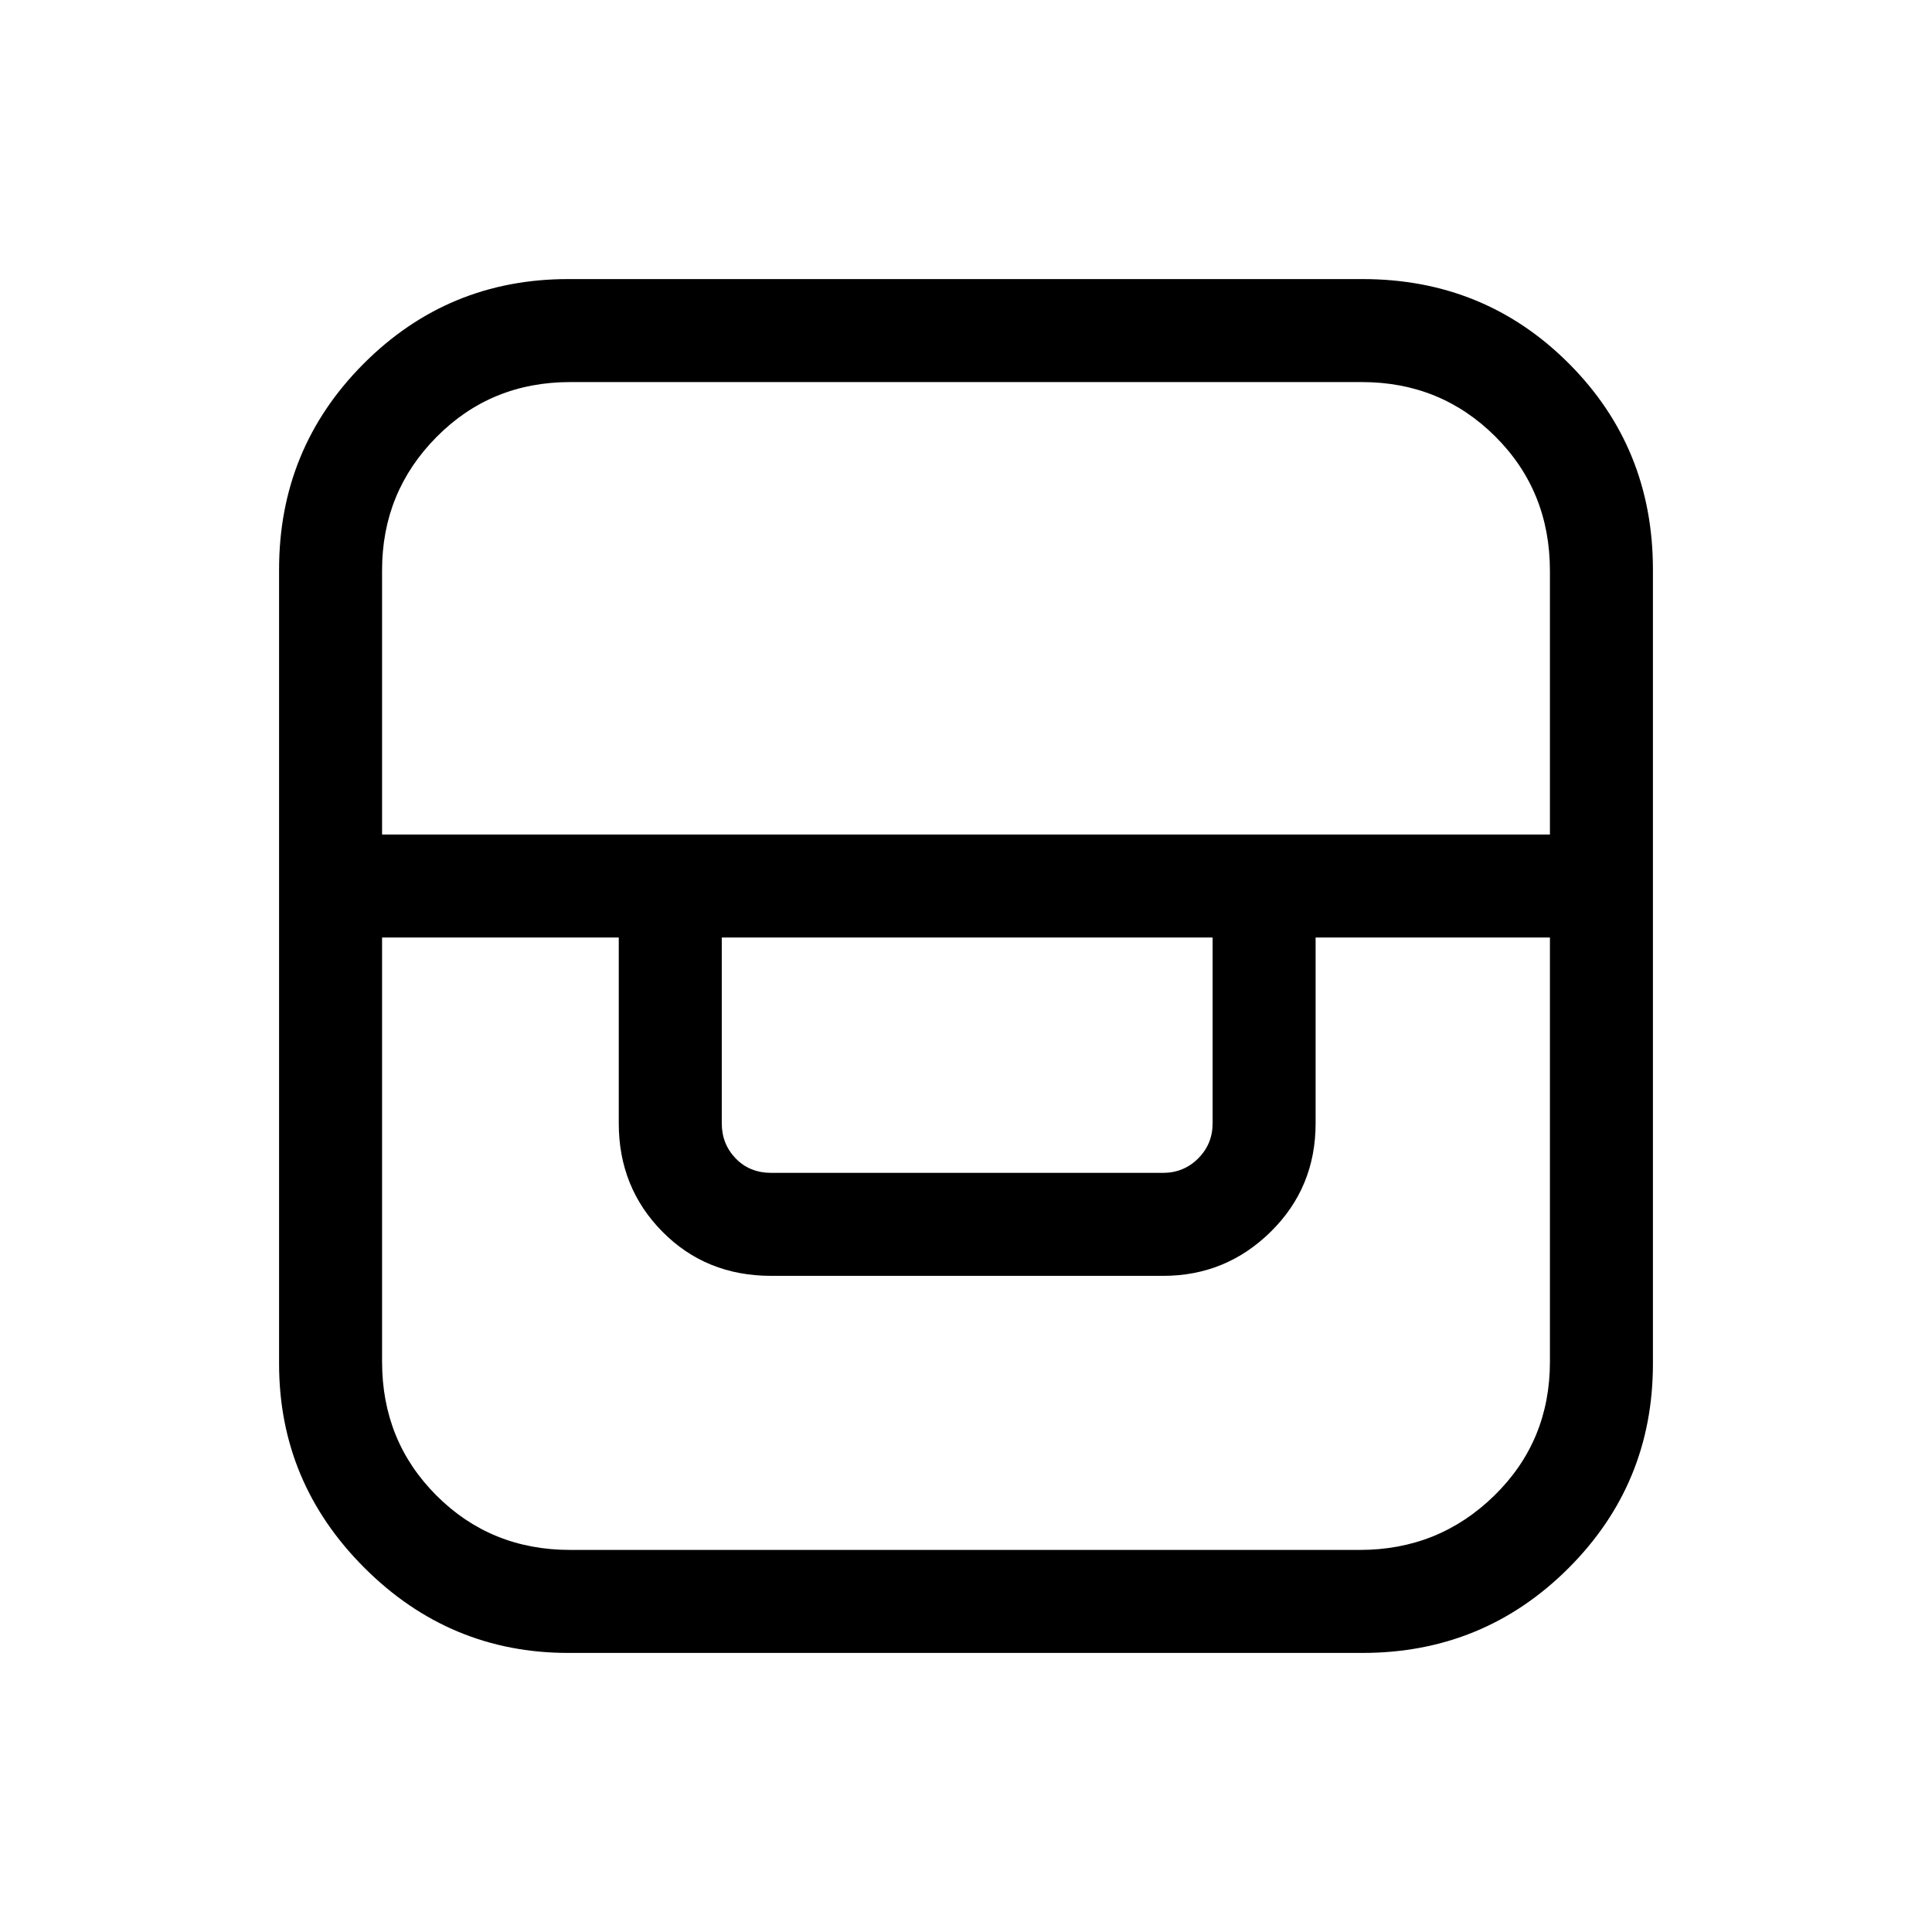 <svg xmlns="http://www.w3.org/2000/svg" height="40" viewBox="0 -960 960 960" width="40"><path d="M282.36-138.67q-58.99 0-101.34-42.35t-42.35-101.34v-394.67q0-60.07 41.96-102.19 41.97-42.11 101.73-42.11h394.67q60.58 0 102.44 41.86t41.86 102.44v394.67q0 59.76-42.11 101.73-42.12 41.96-102.19 41.96H282.36Zm-92.51-355.48v210.79q0 39.46 27.03 66.48 27.02 27.03 66.48 27.03h392.33q39.24 0 66.85-27.03 27.61-27.02 27.61-66.48v-210.79H653.72v92.33q0 31.91-22.28 53.85-22.27 21.94-53.52 21.94H383.26q-32.43 0-54.11-21.94-21.69-21.94-21.69-53.85v-92.33H189.85Zm168.79 0v92.33q0 10.26 6.92 17.44 6.93 7.17 17.7 7.17h194.66q10.26 0 17.44-7.17 7.18-7.18 7.18-17.44v-92.33h-243.9Zm-168.79-51.18h580.3v-130.96q0-39.75-27.14-66.81-27.15-27.05-66.32-27.05H283.36q-39.46 0-66.48 27.32-27.03 27.32-27.03 66.14v131.36Z"/></svg>